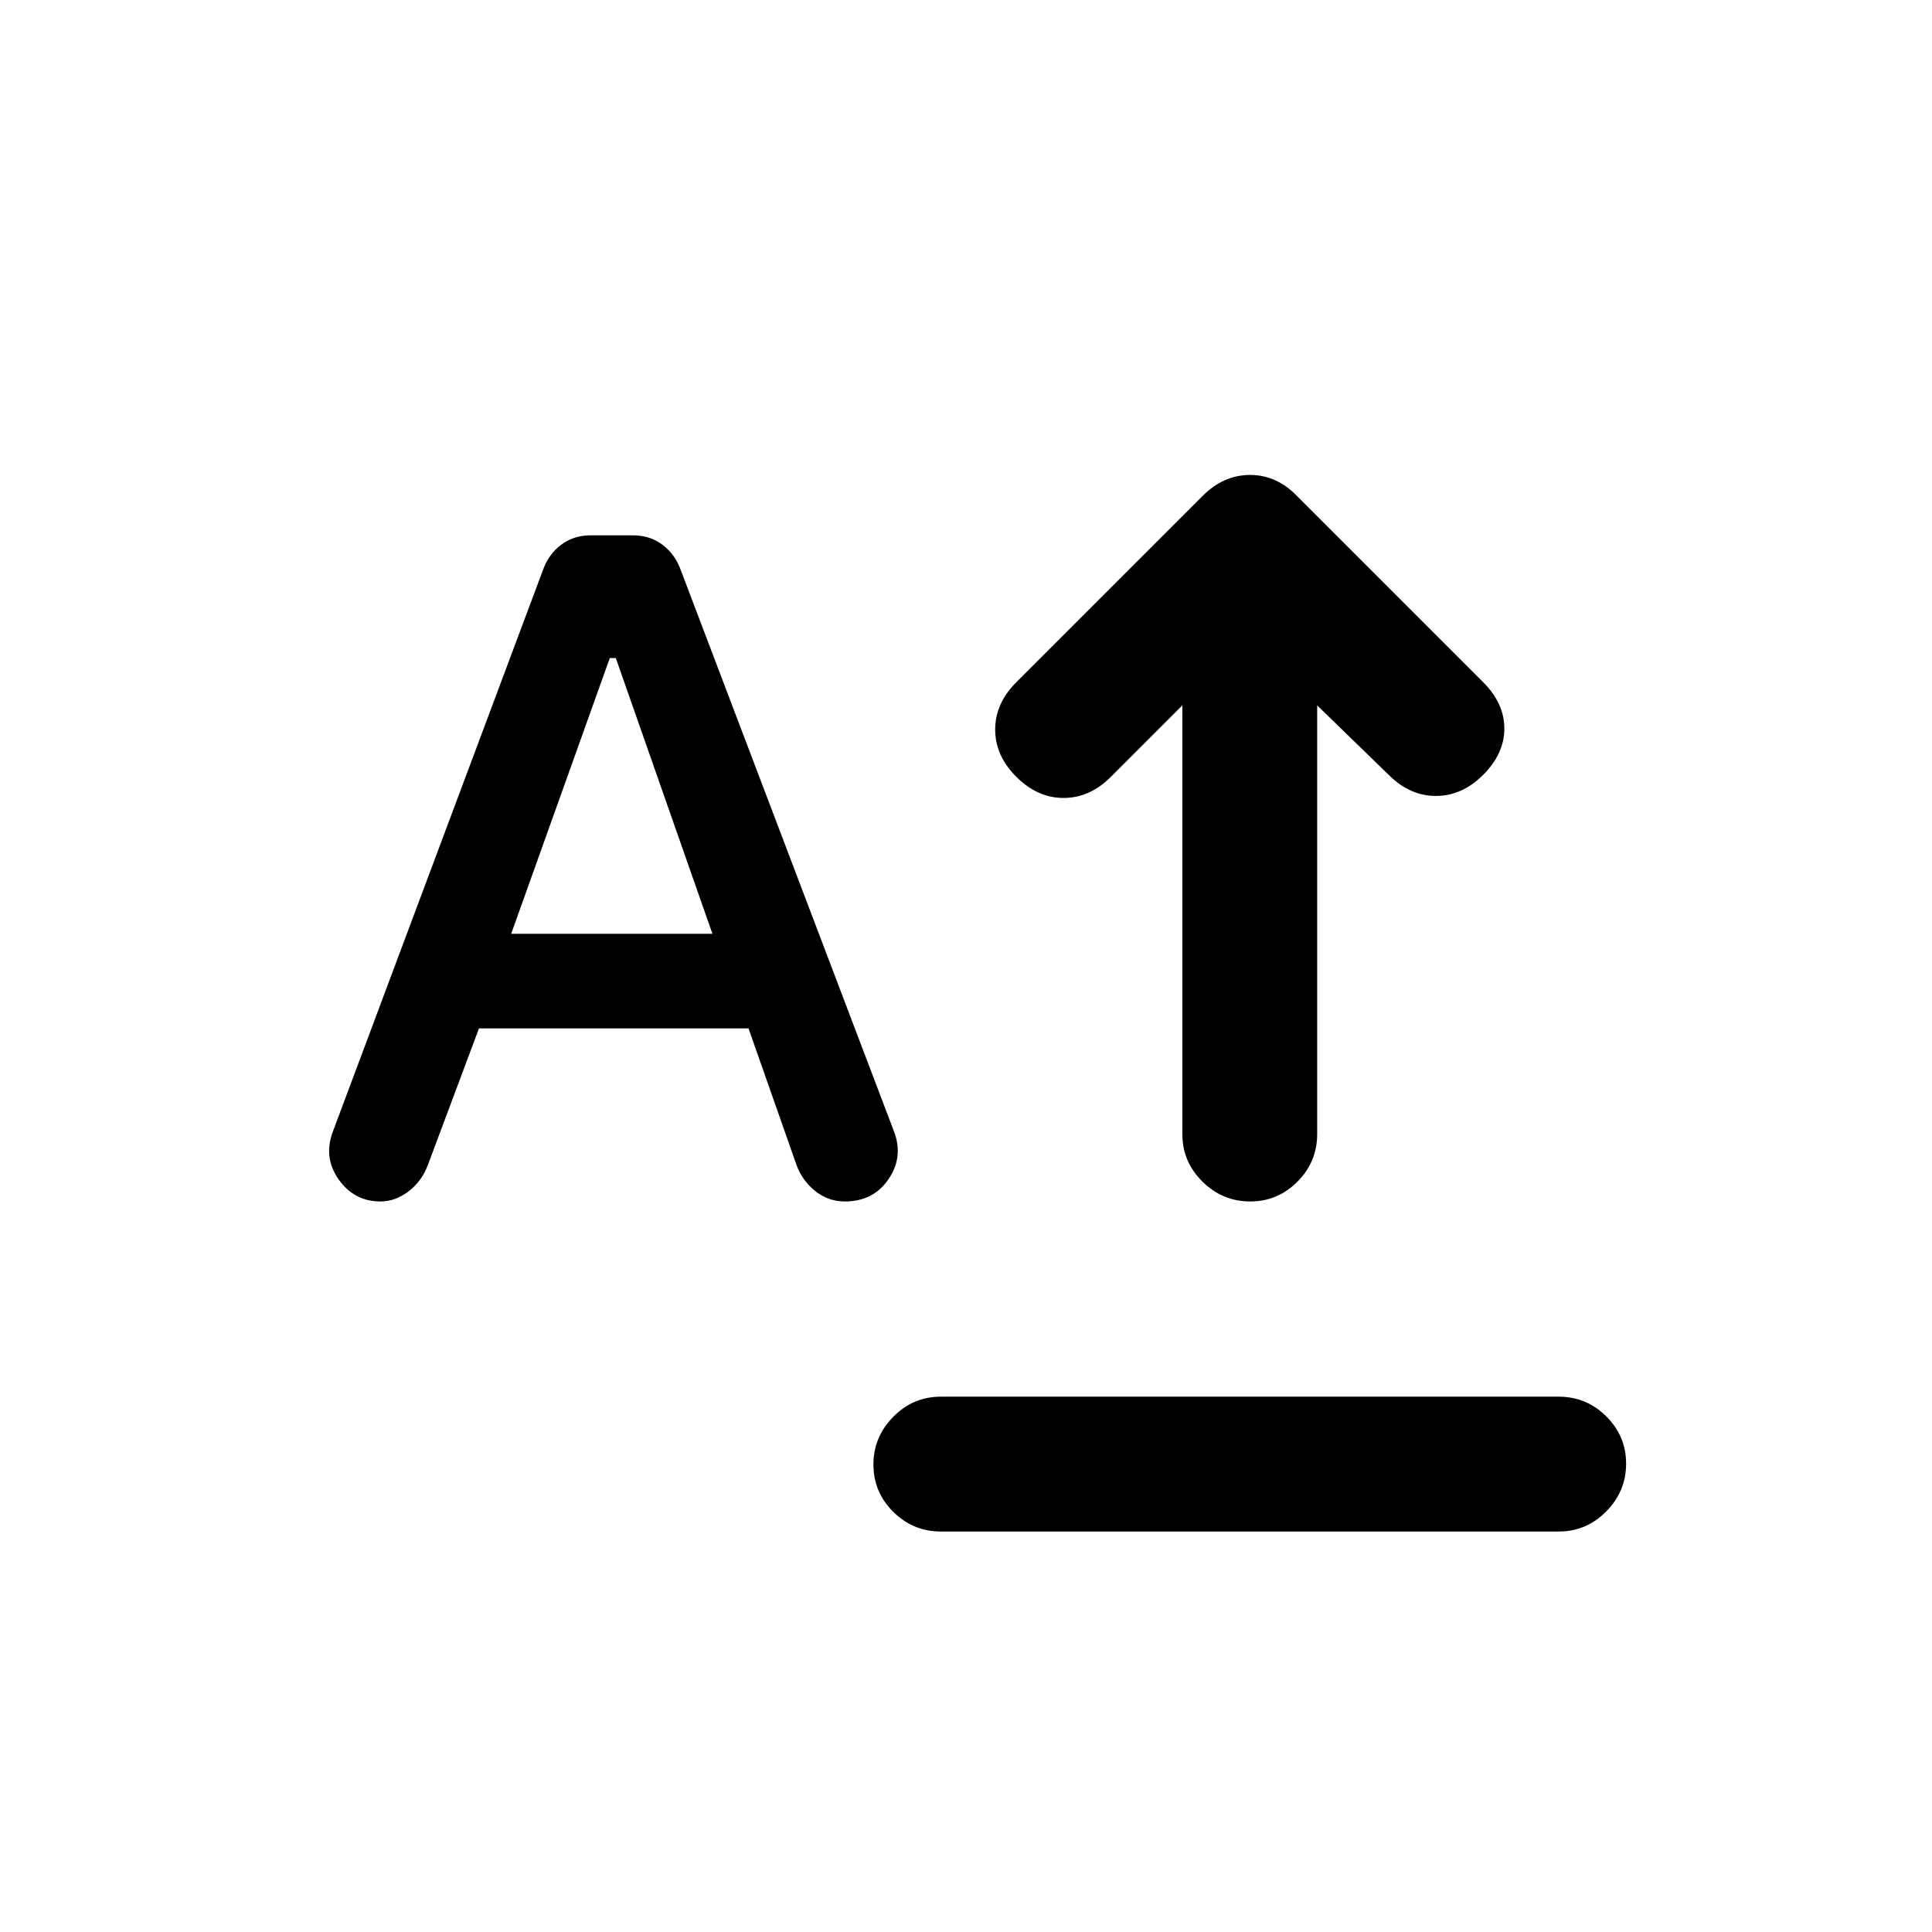 <svg xmlns="http://www.w3.org/2000/svg" height="20" viewBox="0 -960 960 960" width="20"><path d="M467.5-199q-13.8 0-23.65-9.789-9.85-9.79-9.85-23.5Q434-246 443.85-256q9.85-10 23.65-10h307q13.8 0 23.65 9.789 9.85 9.79 9.85 23.5Q808-219 798.15-209q-9.85 10-23.65 10h-307Zm153.711-164q-13.711 0-23.711-9.85-10-9.85-10-23.65v-213L552-574q-10.5 10.5-23.5 10.5T505-574q-10.5-10.5-10.5-23.5T505-621l92.638-92.638Q608-724 621.182-724t23.318 10.5L737-621q10.5 10.5 10.5 23T737-575q-10.5 10.5-23.5 10.5T690-575l-35.5-34.5v213q0 13.8-9.789 23.65-9.79 9.85-23.5 9.85Zm-432.162 0Q176-363 168.25-373.982 160.5-384.963 165.5-398l104.231-278.583q2.769-7.917 9.019-12.667T293.5-694h21q8.5 0 14.75 4.75t9.053 12.615l106.025 279.123Q449-385 441.45-374t-21.675 11q-8.275 0-14.775-5.25t-9.293-13.083L371.931-449H238l-25.5 68.159q-3 7.841-9.524 12.841-6.525 5-13.927 5ZM254-496h100l-48-137h-3l-49 137Z"/></svg>
